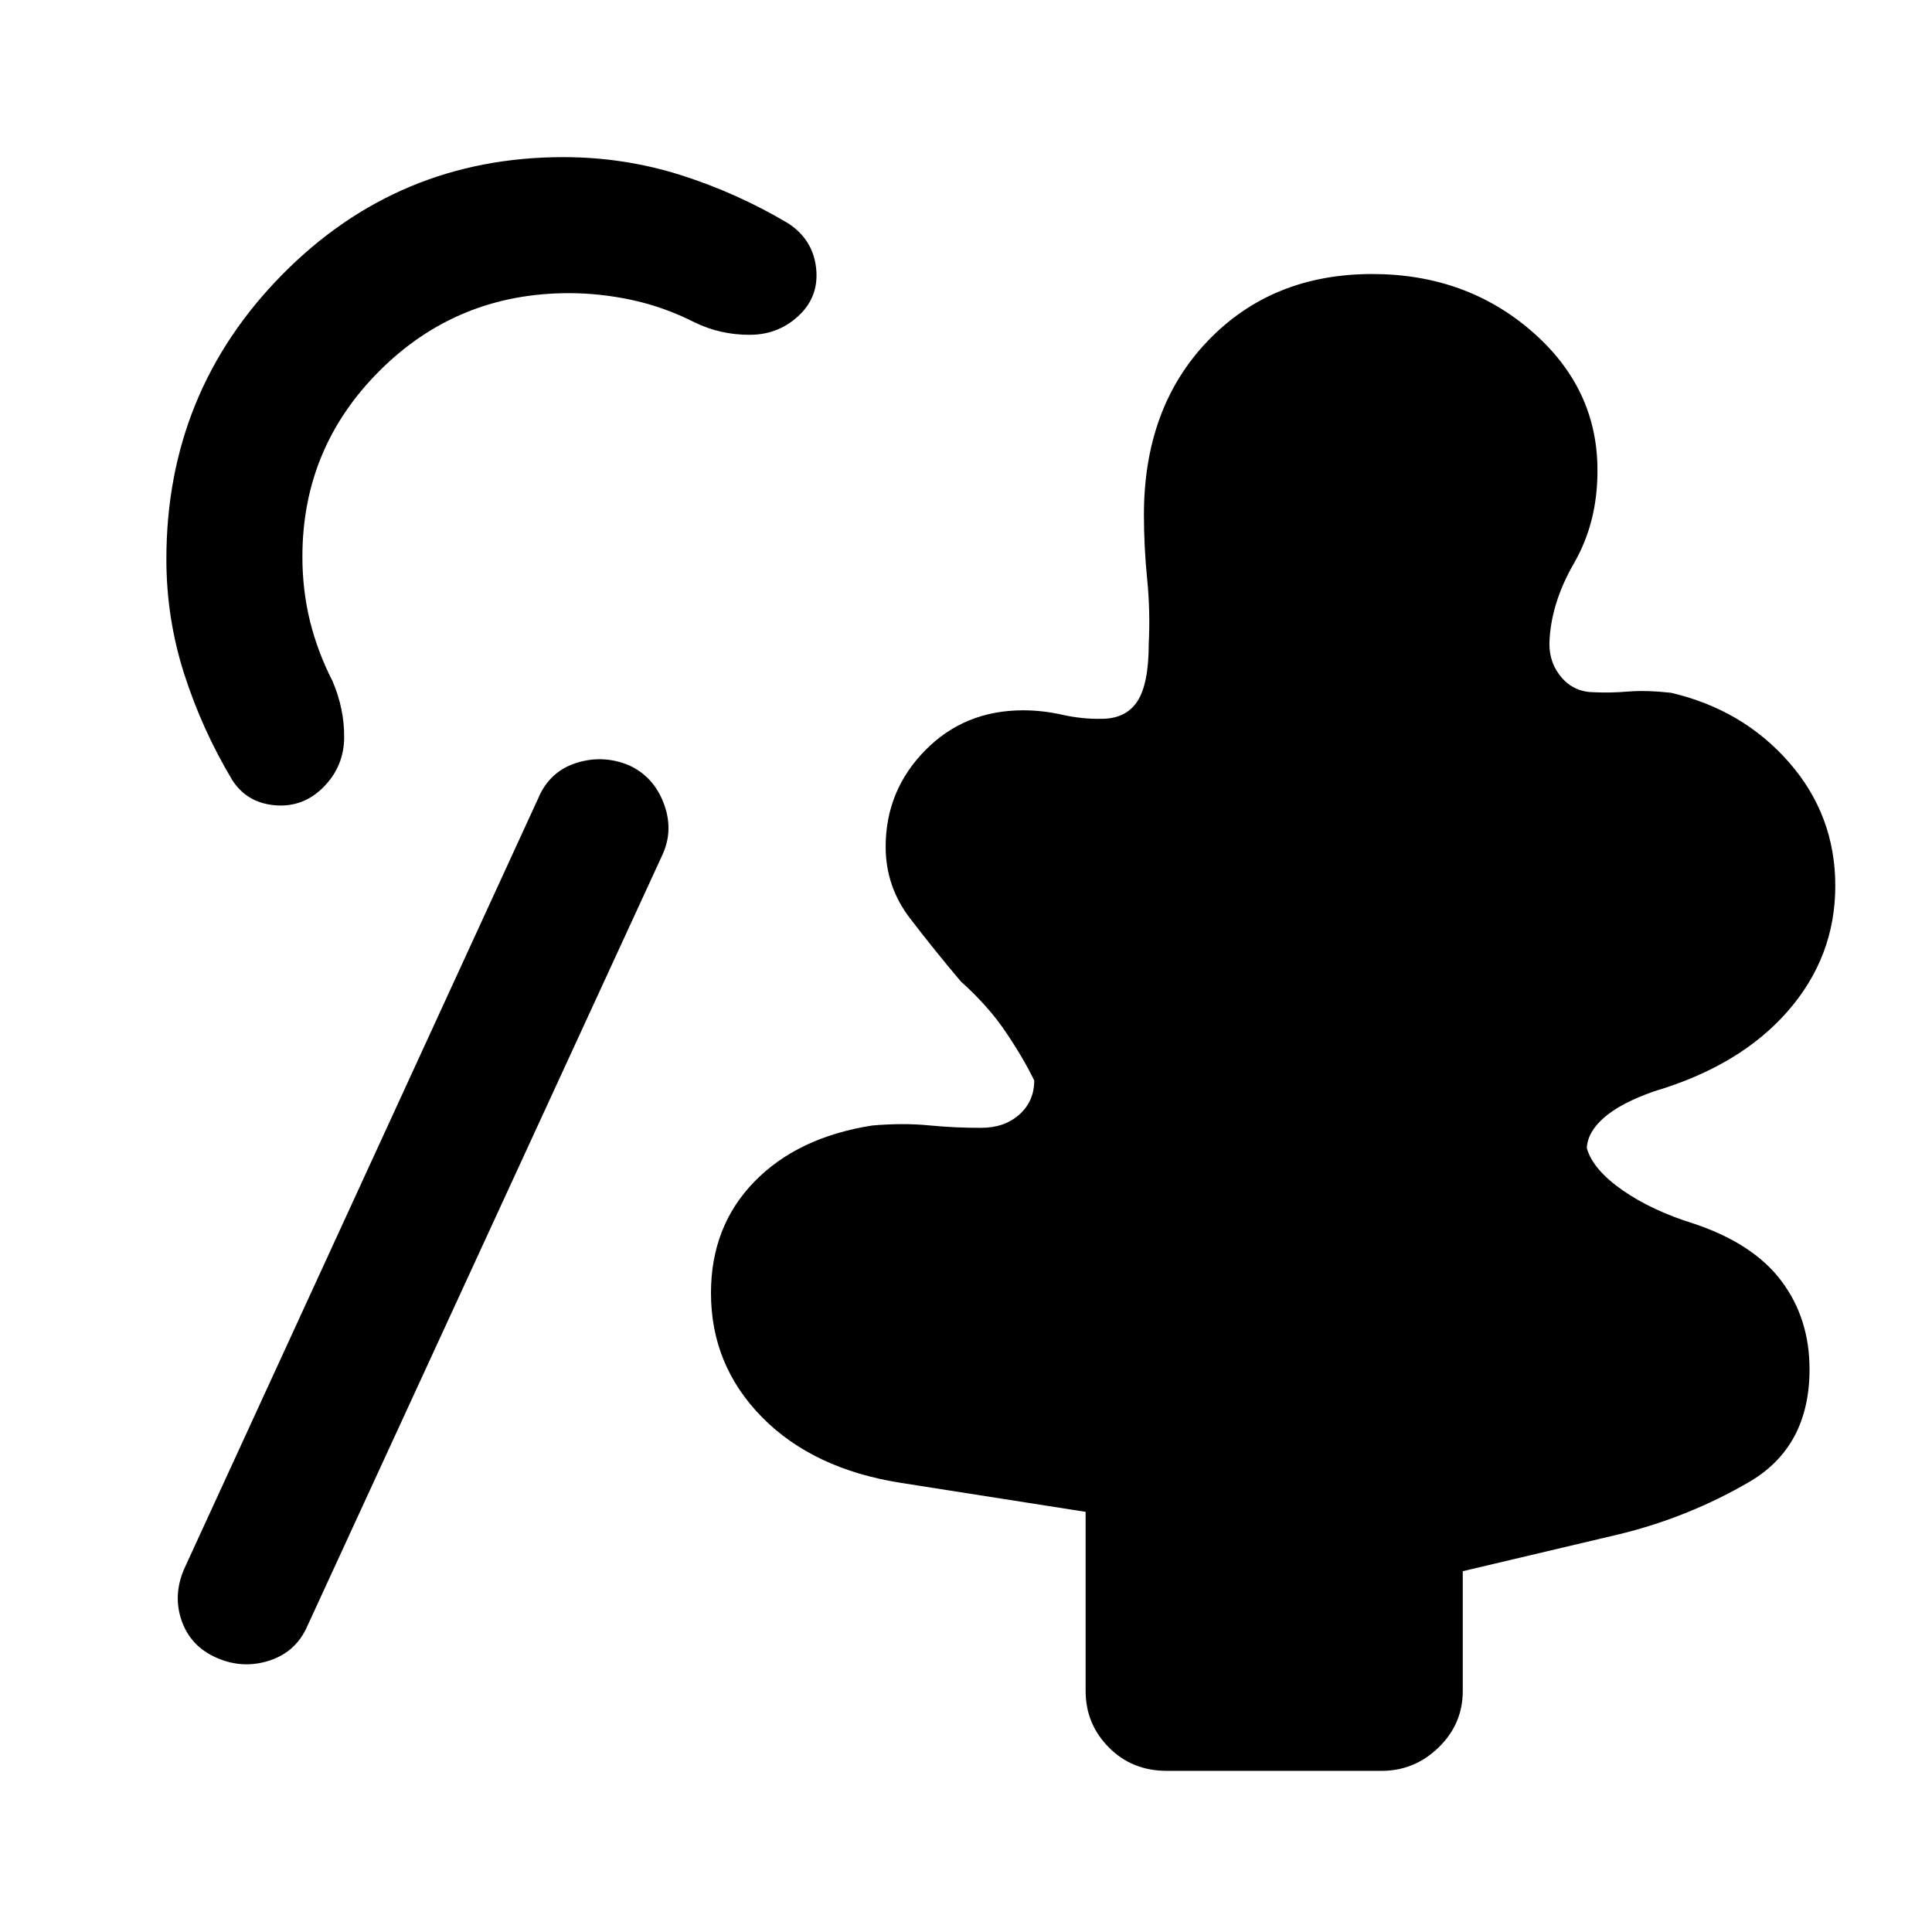 <svg xmlns="http://www.w3.org/2000/svg" height="40" viewBox="0 -960 960 960" width="40"><path d="M107.85-136.16q-12.93-5.58-17.48-18.21-4.55-12.63 1.04-25.81l176.1-383.31q5.59-13.18 18.81-17.39 13.22-4.22 26.14 1.11 12.26 5.59 17.31 18.85 5.05 13.25-.54 25.51L152.79-152.18q-5.58 12.92-18.8 17.27-13.22 4.34-26.14-1.25Zm471.87 56.08q-17.23 0-28.76-11.65-11.52-11.66-11.52-27.96v-89.08l-91.52-14.36q-43.79-6.82-69.21-32.61-25.43-25.8-25.43-61.75 0-33.15 21.5-55.29t58.6-27.96q15.18-1.34 28.24-.07 13.05 1.27 25.97 1.22 11.51 0 18.91-6.6t7.4-16.94q-5.77-11.79-14.5-24.59-8.73-12.79-21.91-24.54-13.28-15.71-25.35-31.48-12.06-15.77-12.06-35.49 0-27.87 19.56-47.85 19.57-19.97 48.77-19.97 9.62 0 19.46 2.21 9.85 2.2 19.36 2.02 12.18 0 17.87-8.63 5.7-8.63 5.7-28.65.82-16.13-.79-32.26-1.6-16.13-1.6-31.82 0-53.38 31.83-86.52 31.84-33.14 81.58-33.14 46.49 0 79.32 28.46 32.83 28.46 32.63 69.53 0 25.49-11.68 45.75-11.68 20.25-12.2 40 0 9.95 6.29 17.01 6.28 7.07 16.1 7.07 7.69.38 16.69-.35t21.31.6q35.74 8.34 58.7 34.6 22.97 26.27 22.97 61.35 0 35.23-23.63 62.29-23.63 27.07-66.32 39.78-16.52 5.77-24.82 12.97-8.31 7.19-8.7 15.29 3.03 10.64 17.72 20.88 14.69 10.23 35.82 16.76 29.31 9.88 43.22 28.45 13.91 18.58 13.91 43.78 0 38.59-30.14 56.09t-64.14 25.81l-78.03 18.44v59.59q0 16.3-11.98 27.96-11.99 11.65-28.3 11.65H579.72Zm-419.1-488.69q-10.11 10.1-24.02 8.9-13.91-1.21-21.19-12.51-15.05-25.18-23.9-52.79-8.84-27.6-8.84-57.01 0-82.97 57.56-141.36 57.57-58.38 139.69-58.38 30.13 0 58.22 8.88 28.09 8.89 53.6 24.07 12.05 7.95 13.73 21.75 1.68 13.81-7.75 23.25-10.23 10.23-24.94 10.33-14.7.1-27.57-6.15-15.08-7.65-30.93-11.09-15.84-3.45-31.59-3.45-55.3 0-93.87 38.36-38.56 38.36-38.56 92.59 0 16.74 3.78 32.02 3.78 15.28 11.14 29.69 6 13.93 5.83 28.3-.16 14.37-10.39 24.6Z"/></svg>